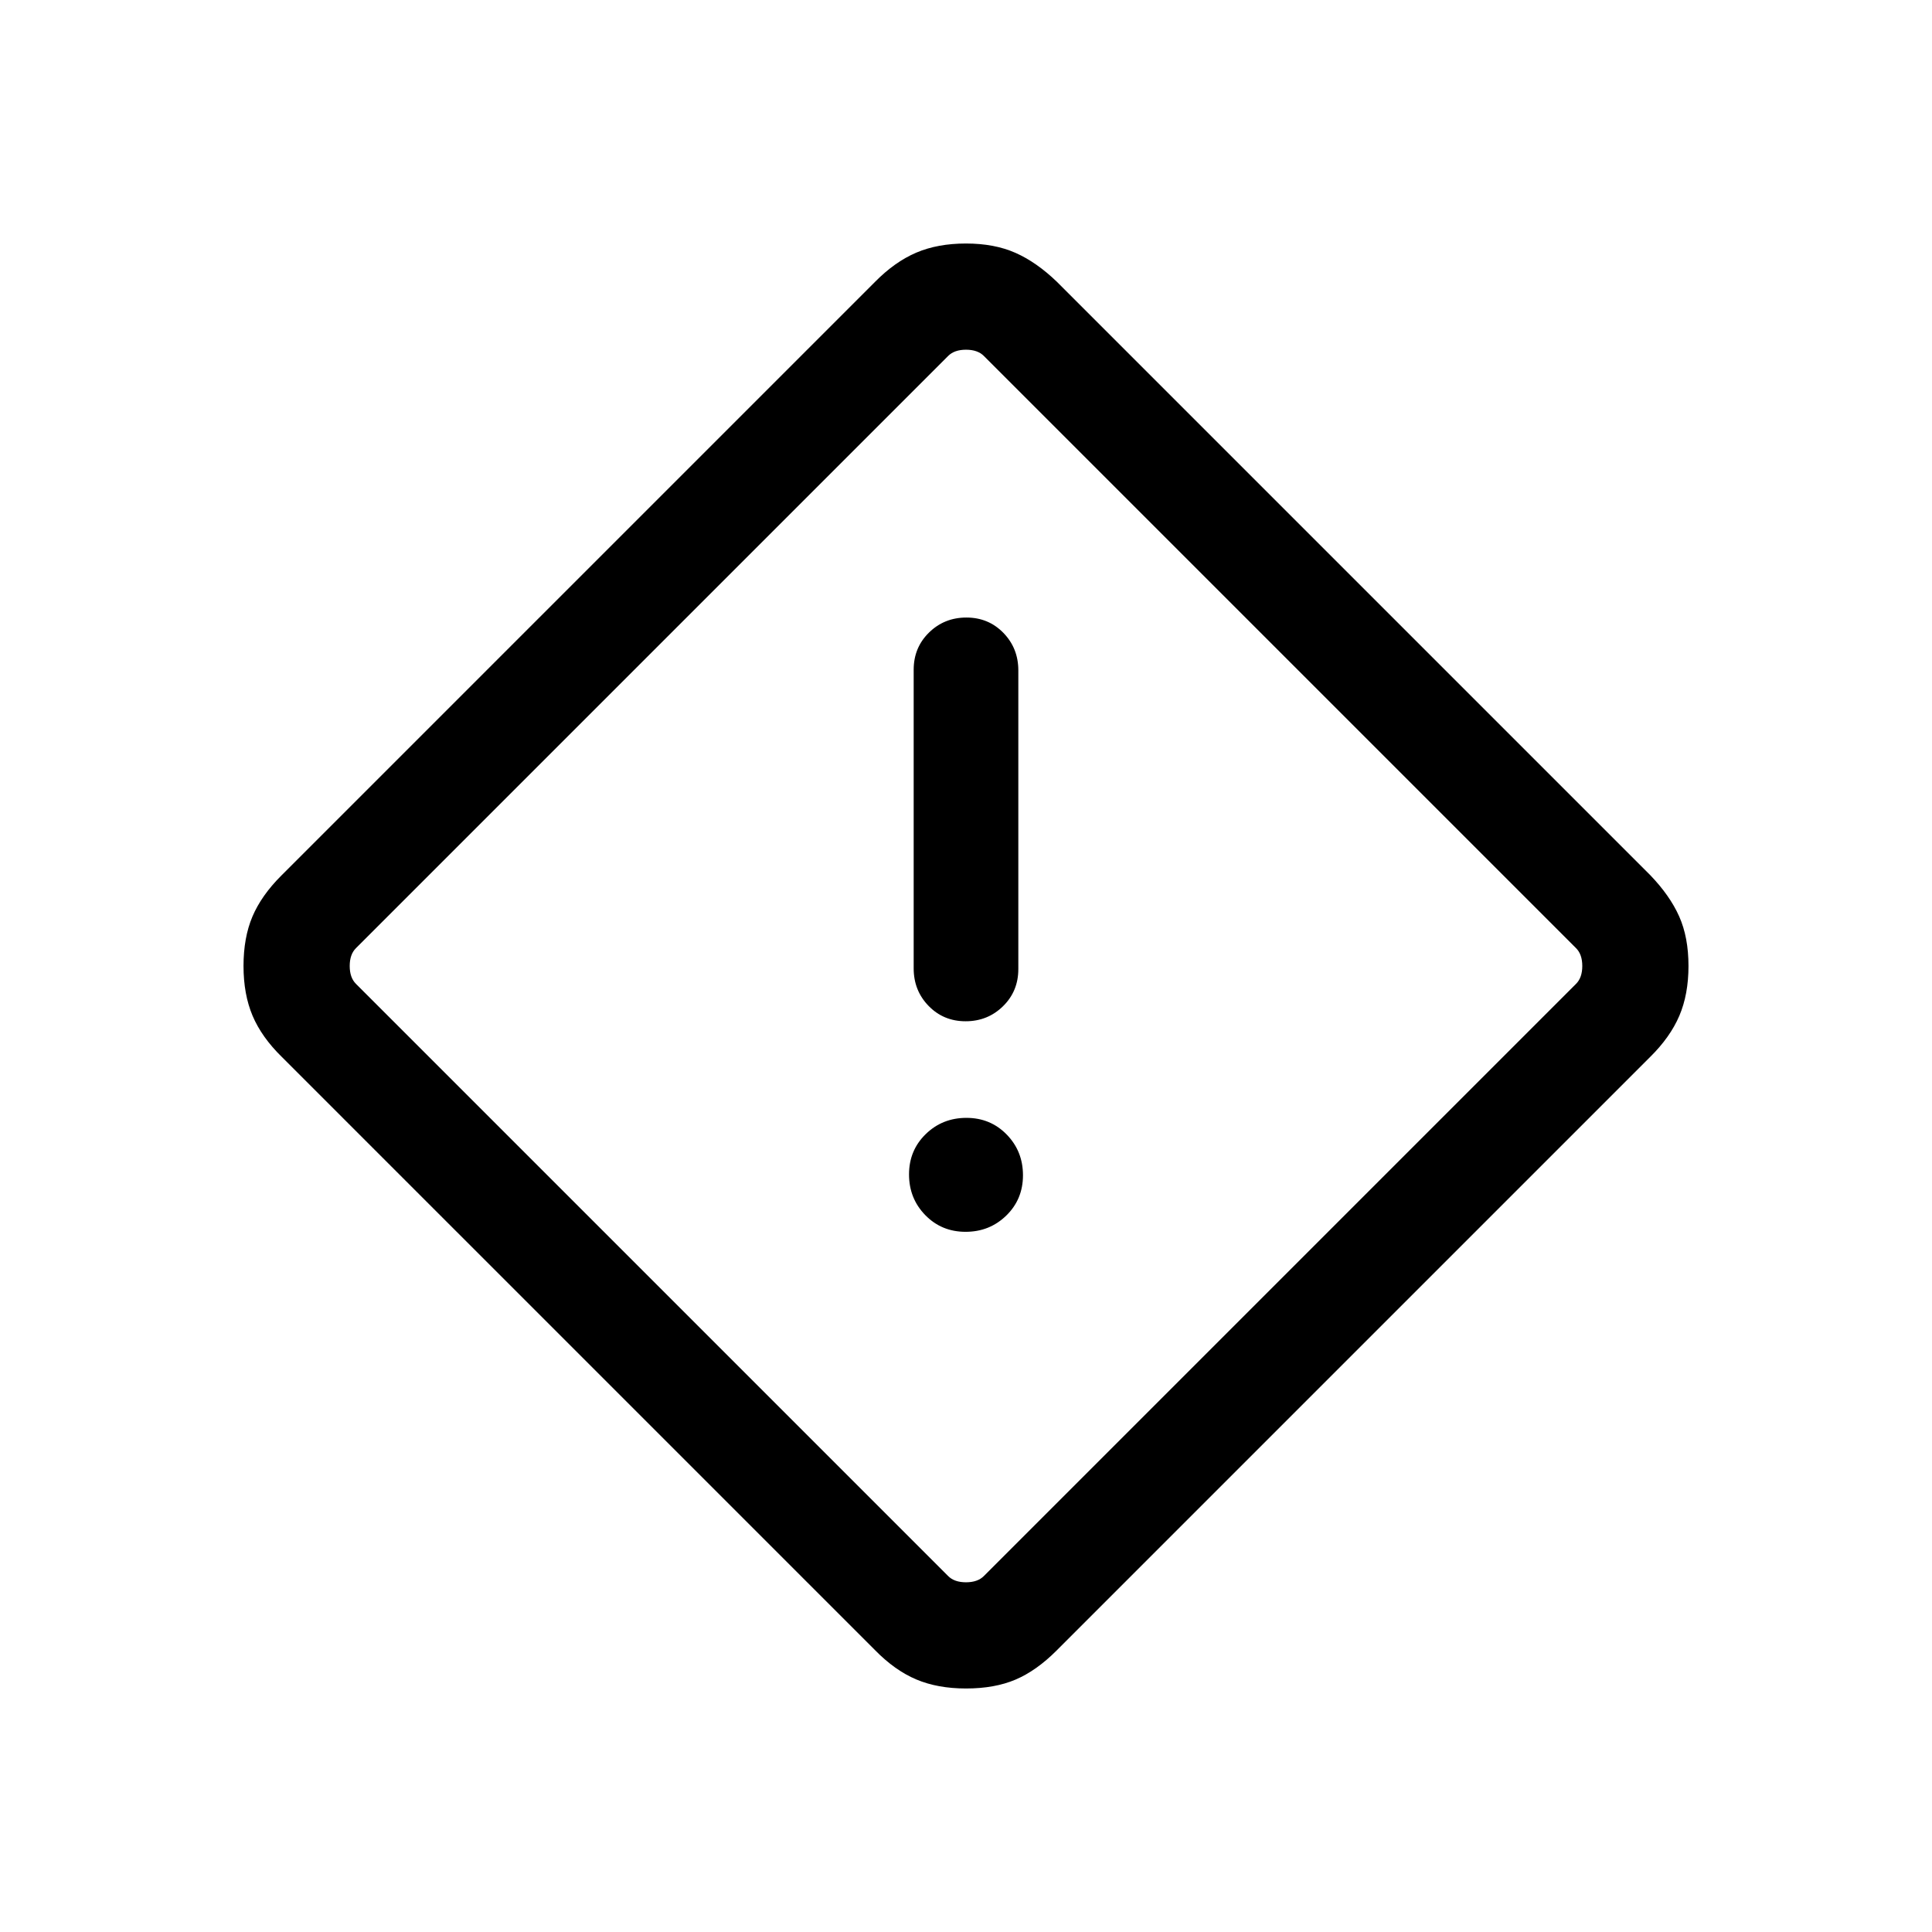 <svg viewBox="0 -960 960 960"><path d="M480-121q-14.08 0-24.72-4.5-10.64-4.5-20.51-14.58L140.08-434.77q-10.08-9.87-14.58-20.51Q121-465.92 121-480q0-14.08 4.42-24.54 4.43-10.46 14.36-20.39l294.99-294.99q9.87-10 20.51-14.54Q465.92-839 480-839q14.08 0 24.54 4.62 10.46 4.61 20.69 14.46l294.69 294.69q9.85 10.23 14.46 20.6Q839-494.26 839-480q0 14.08-4.54 24.72-4.54 10.64-14.54 20.51L524.93-139.78q-9.93 9.93-20.3 14.36Q494.26-121 480-121Zm8.85-55.85 294.3-294.3q3.08-3.08 3.08-8.85t-3.08-8.85l-294.3-294.3q-3.08-3.08-8.85-3.08t-8.85 3.08l-294.3 294.3q-3.08 3.08-3.08 8.85t3.08 8.85l294.3 294.3q3.08 3.08 8.85 3.08t8.85-3.08Zm-9.05-275.69q10.97 0 18.58-7.46 7.62-7.46 7.62-18.48v-148.4q0-11.02-7.42-18.65-7.42-7.62-18.38-7.62-10.97 0-18.58 7.46-7.62 7.46-7.62 18.48v148.4q0 11.02 7.42 18.65 7.42 7.62 18.38 7.62Zm-.01 104.62q11.94 0 20.23-8.08 8.29-8.08 8.29-20.02t-8.08-20.23q-8.08-8.29-20.02-8.29t-20.23 8.08q-8.29 8.08-8.29 20.02t8.08 20.23q8.08 8.29 20.02 8.29ZM480-480Z"/></svg>